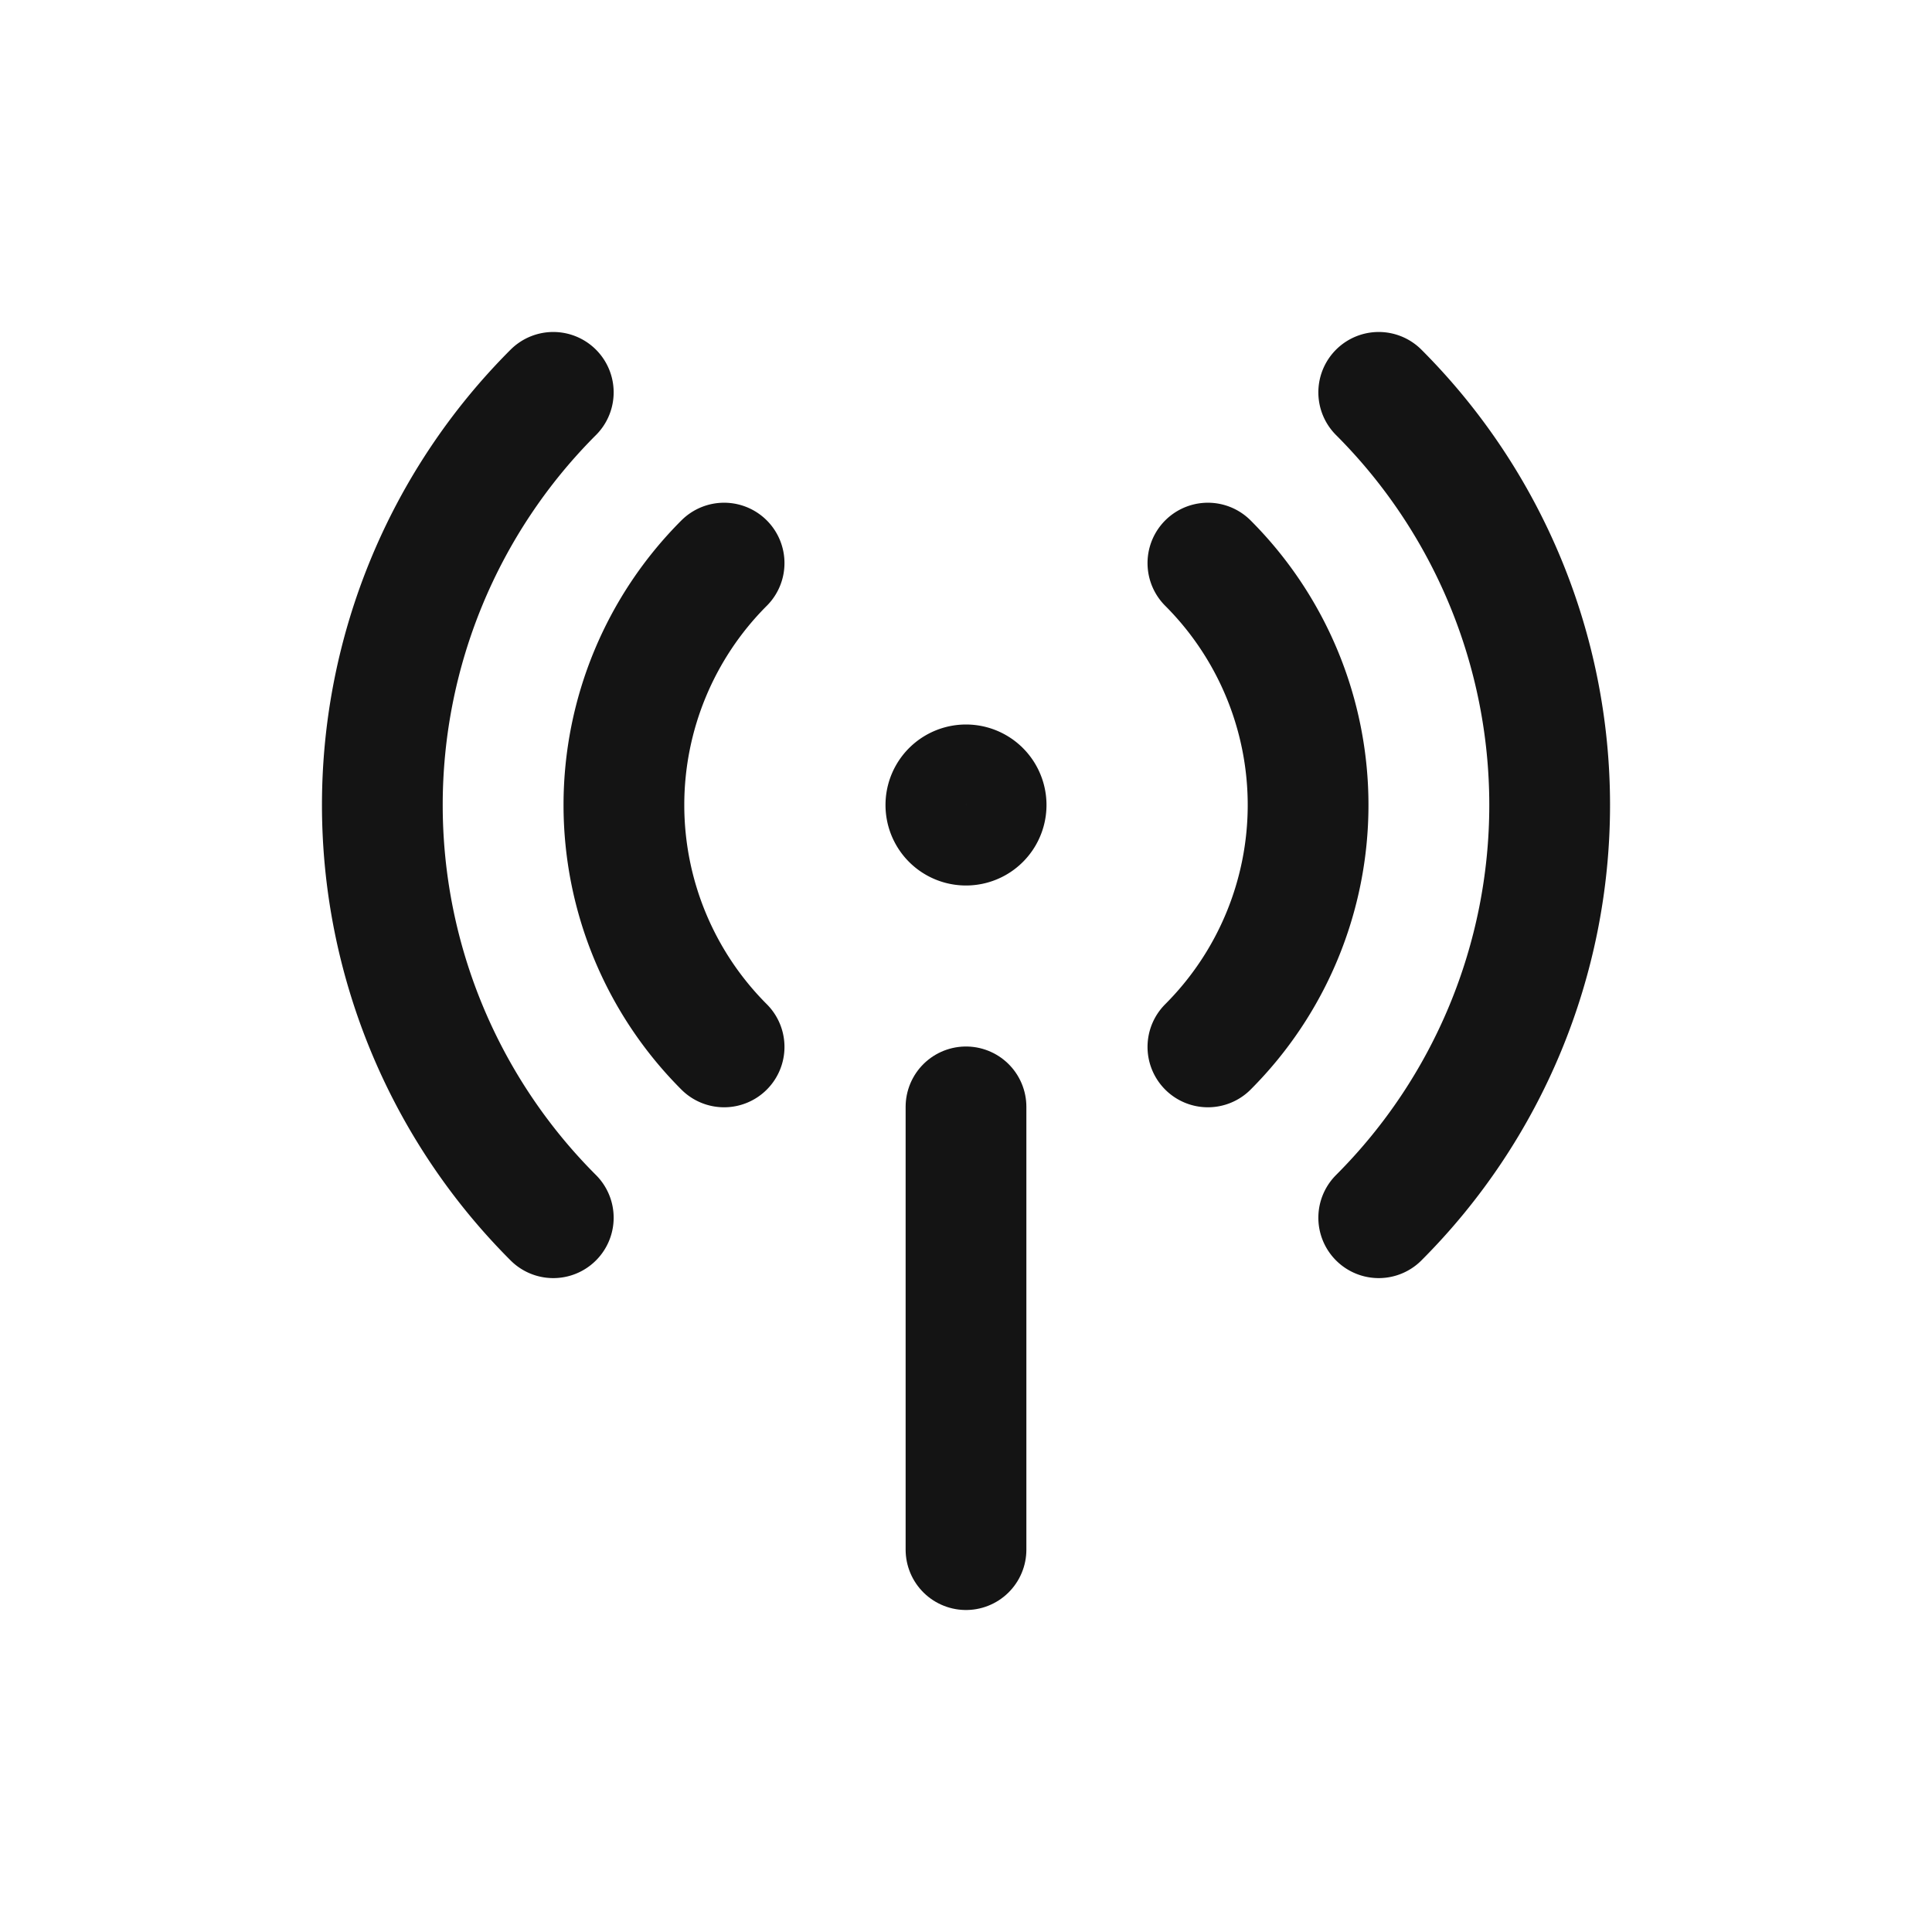 <svg xmlns="http://www.w3.org/2000/svg" fill="none" viewBox="0 0 24 24" class="acv-icon"><path stroke="#141414" stroke-linecap="round" stroke-linejoin="round" stroke-width="1.5" d="M6.873 15.127a7.25 7.25 0 0 1 0-10.253M17.127 4.874a7.25 7.25 0 0 1 0 10.253M15.005 6.995a4.25 4.25 0 0 1 0 6.01M8.995 13.005a4.25 4.25 0 0 1 0-6.01"/><path stroke="#141414" stroke-linecap="round" stroke-linejoin="round" d="M12.5 10a.5.5 0 1 1-1 0 .5.5 0 0 1 1 0Z"/><path stroke="#141414" stroke-linecap="round" stroke-linejoin="round" stroke-width="1.5" d="M12 13.75v5.5"/></svg>
